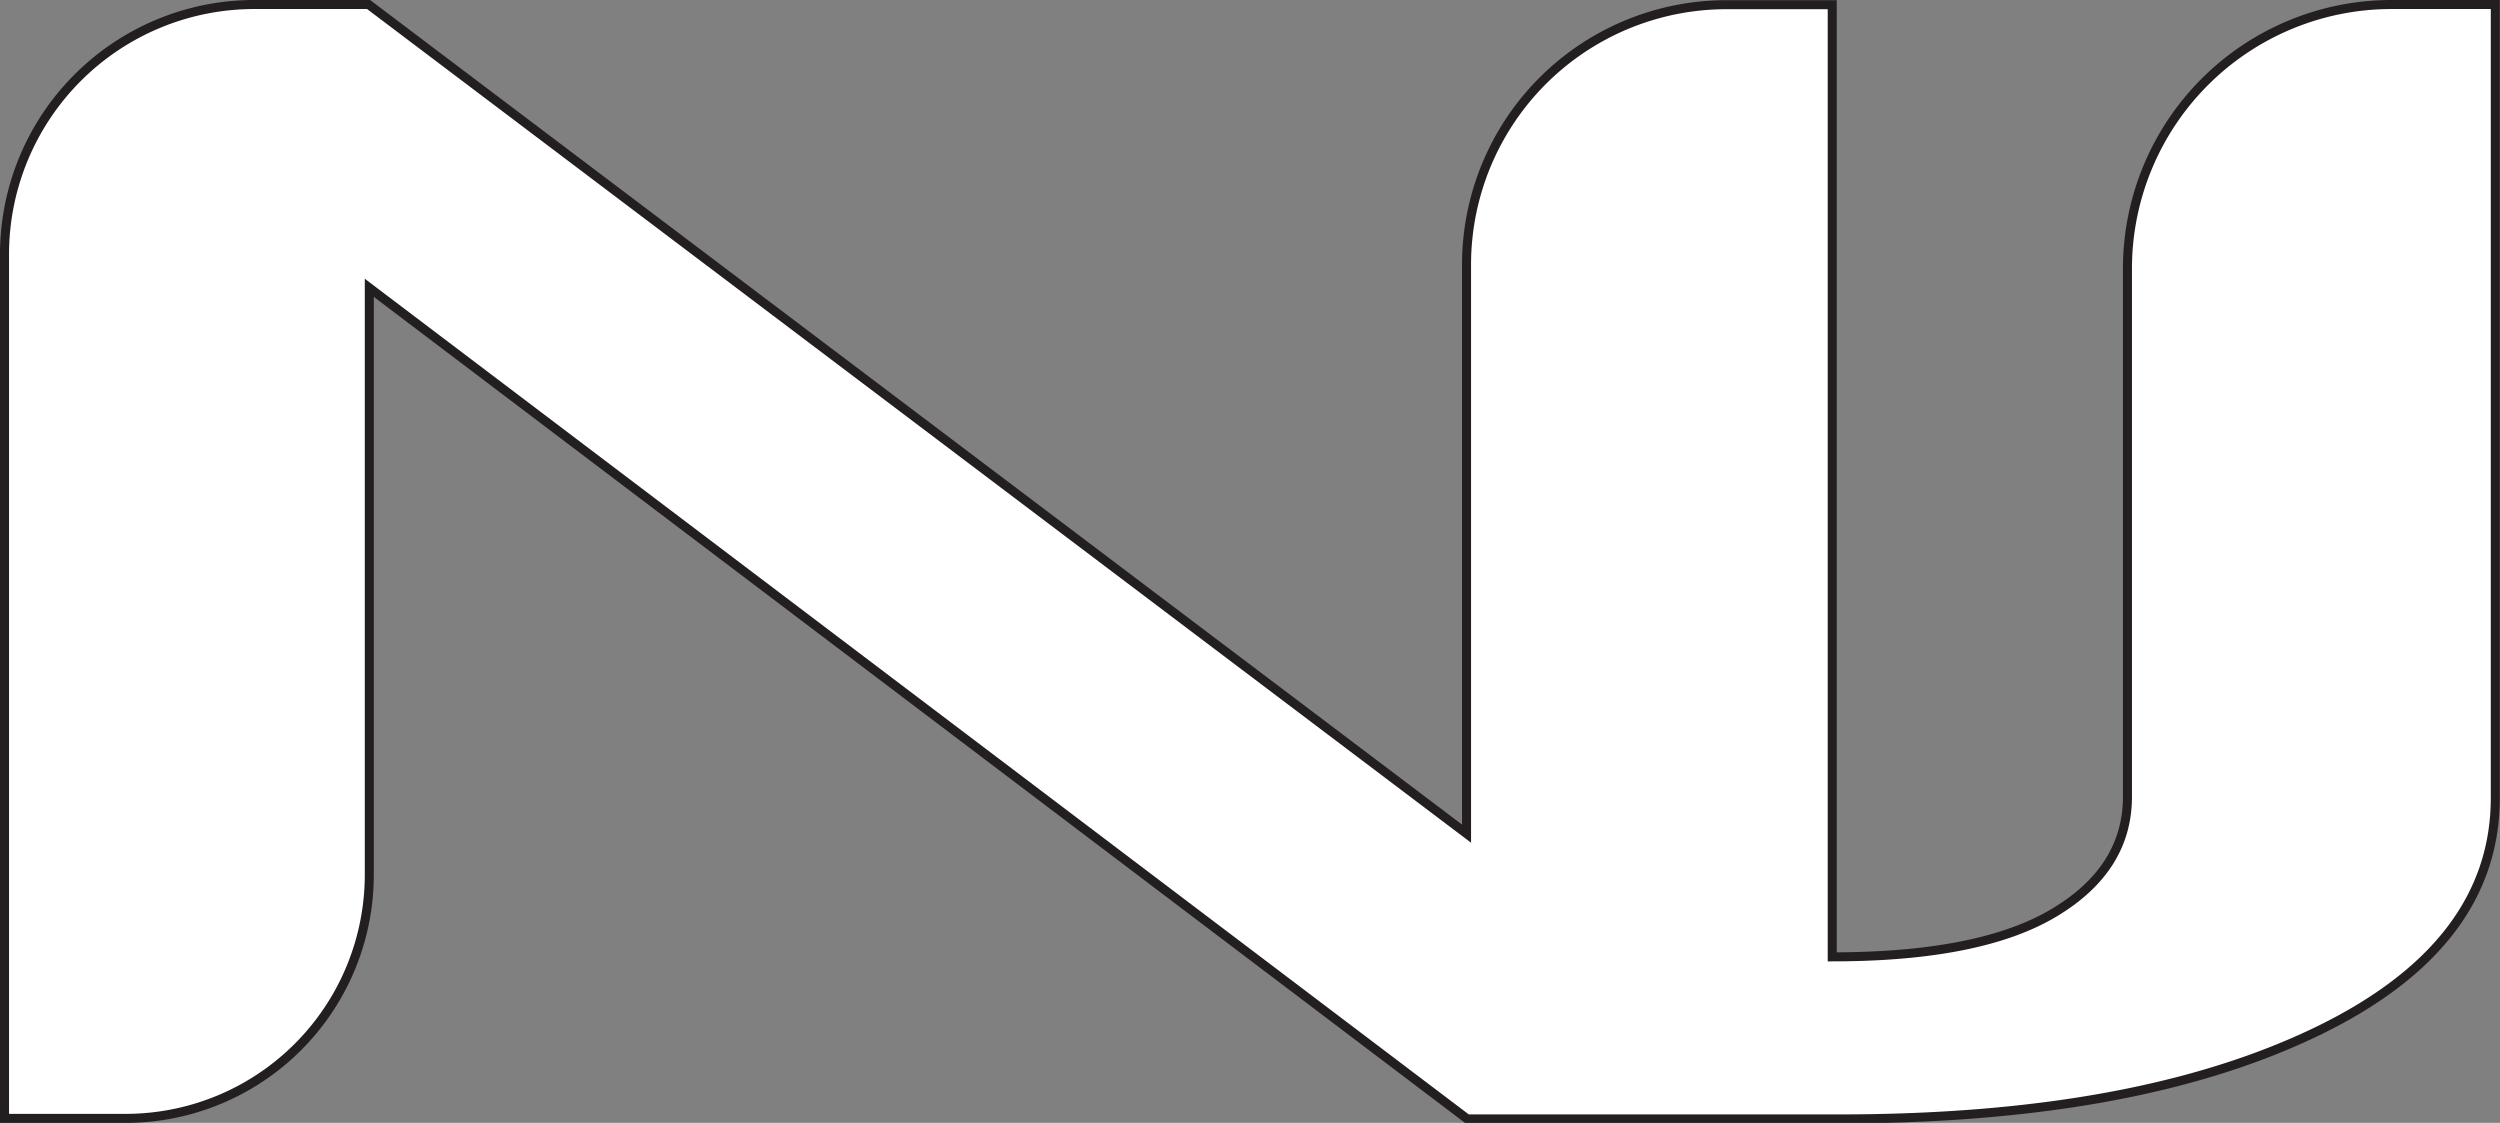 <svg id="Layer_1" data-name="Layer 1" xmlns="http://www.w3.org/2000/svg" viewBox="0 0 138.37 62.15"><rect x="0" y="0" width="138.37" height="62.15" fill="#808080" stroke="none"/><defs><style>.cls-1{fill:#fff;stroke:#231f20;stroke-miterlimit:10;stroke-width:0.5px;}</style></defs><path class="cls-1" d="M321.19,346.53a14.62,14.62,0,0,0-14.61,14.62v29.23q0,4-4.08,6.43t-12.26,2.43h0v-52.7h-5.8A14.39,14.39,0,0,0,270,360.92v31.5l-60.77-45.89H202.9a13.83,13.83,0,0,0-13.82,13.83v47.82h6.7a13.49,13.49,0,0,0,13.49-13.49V362.21l60.77,46h20.59q16.31,0,26.31-4.78t10-13V346.53Z" transform="translate(-188.83 -346.28)"/></svg>